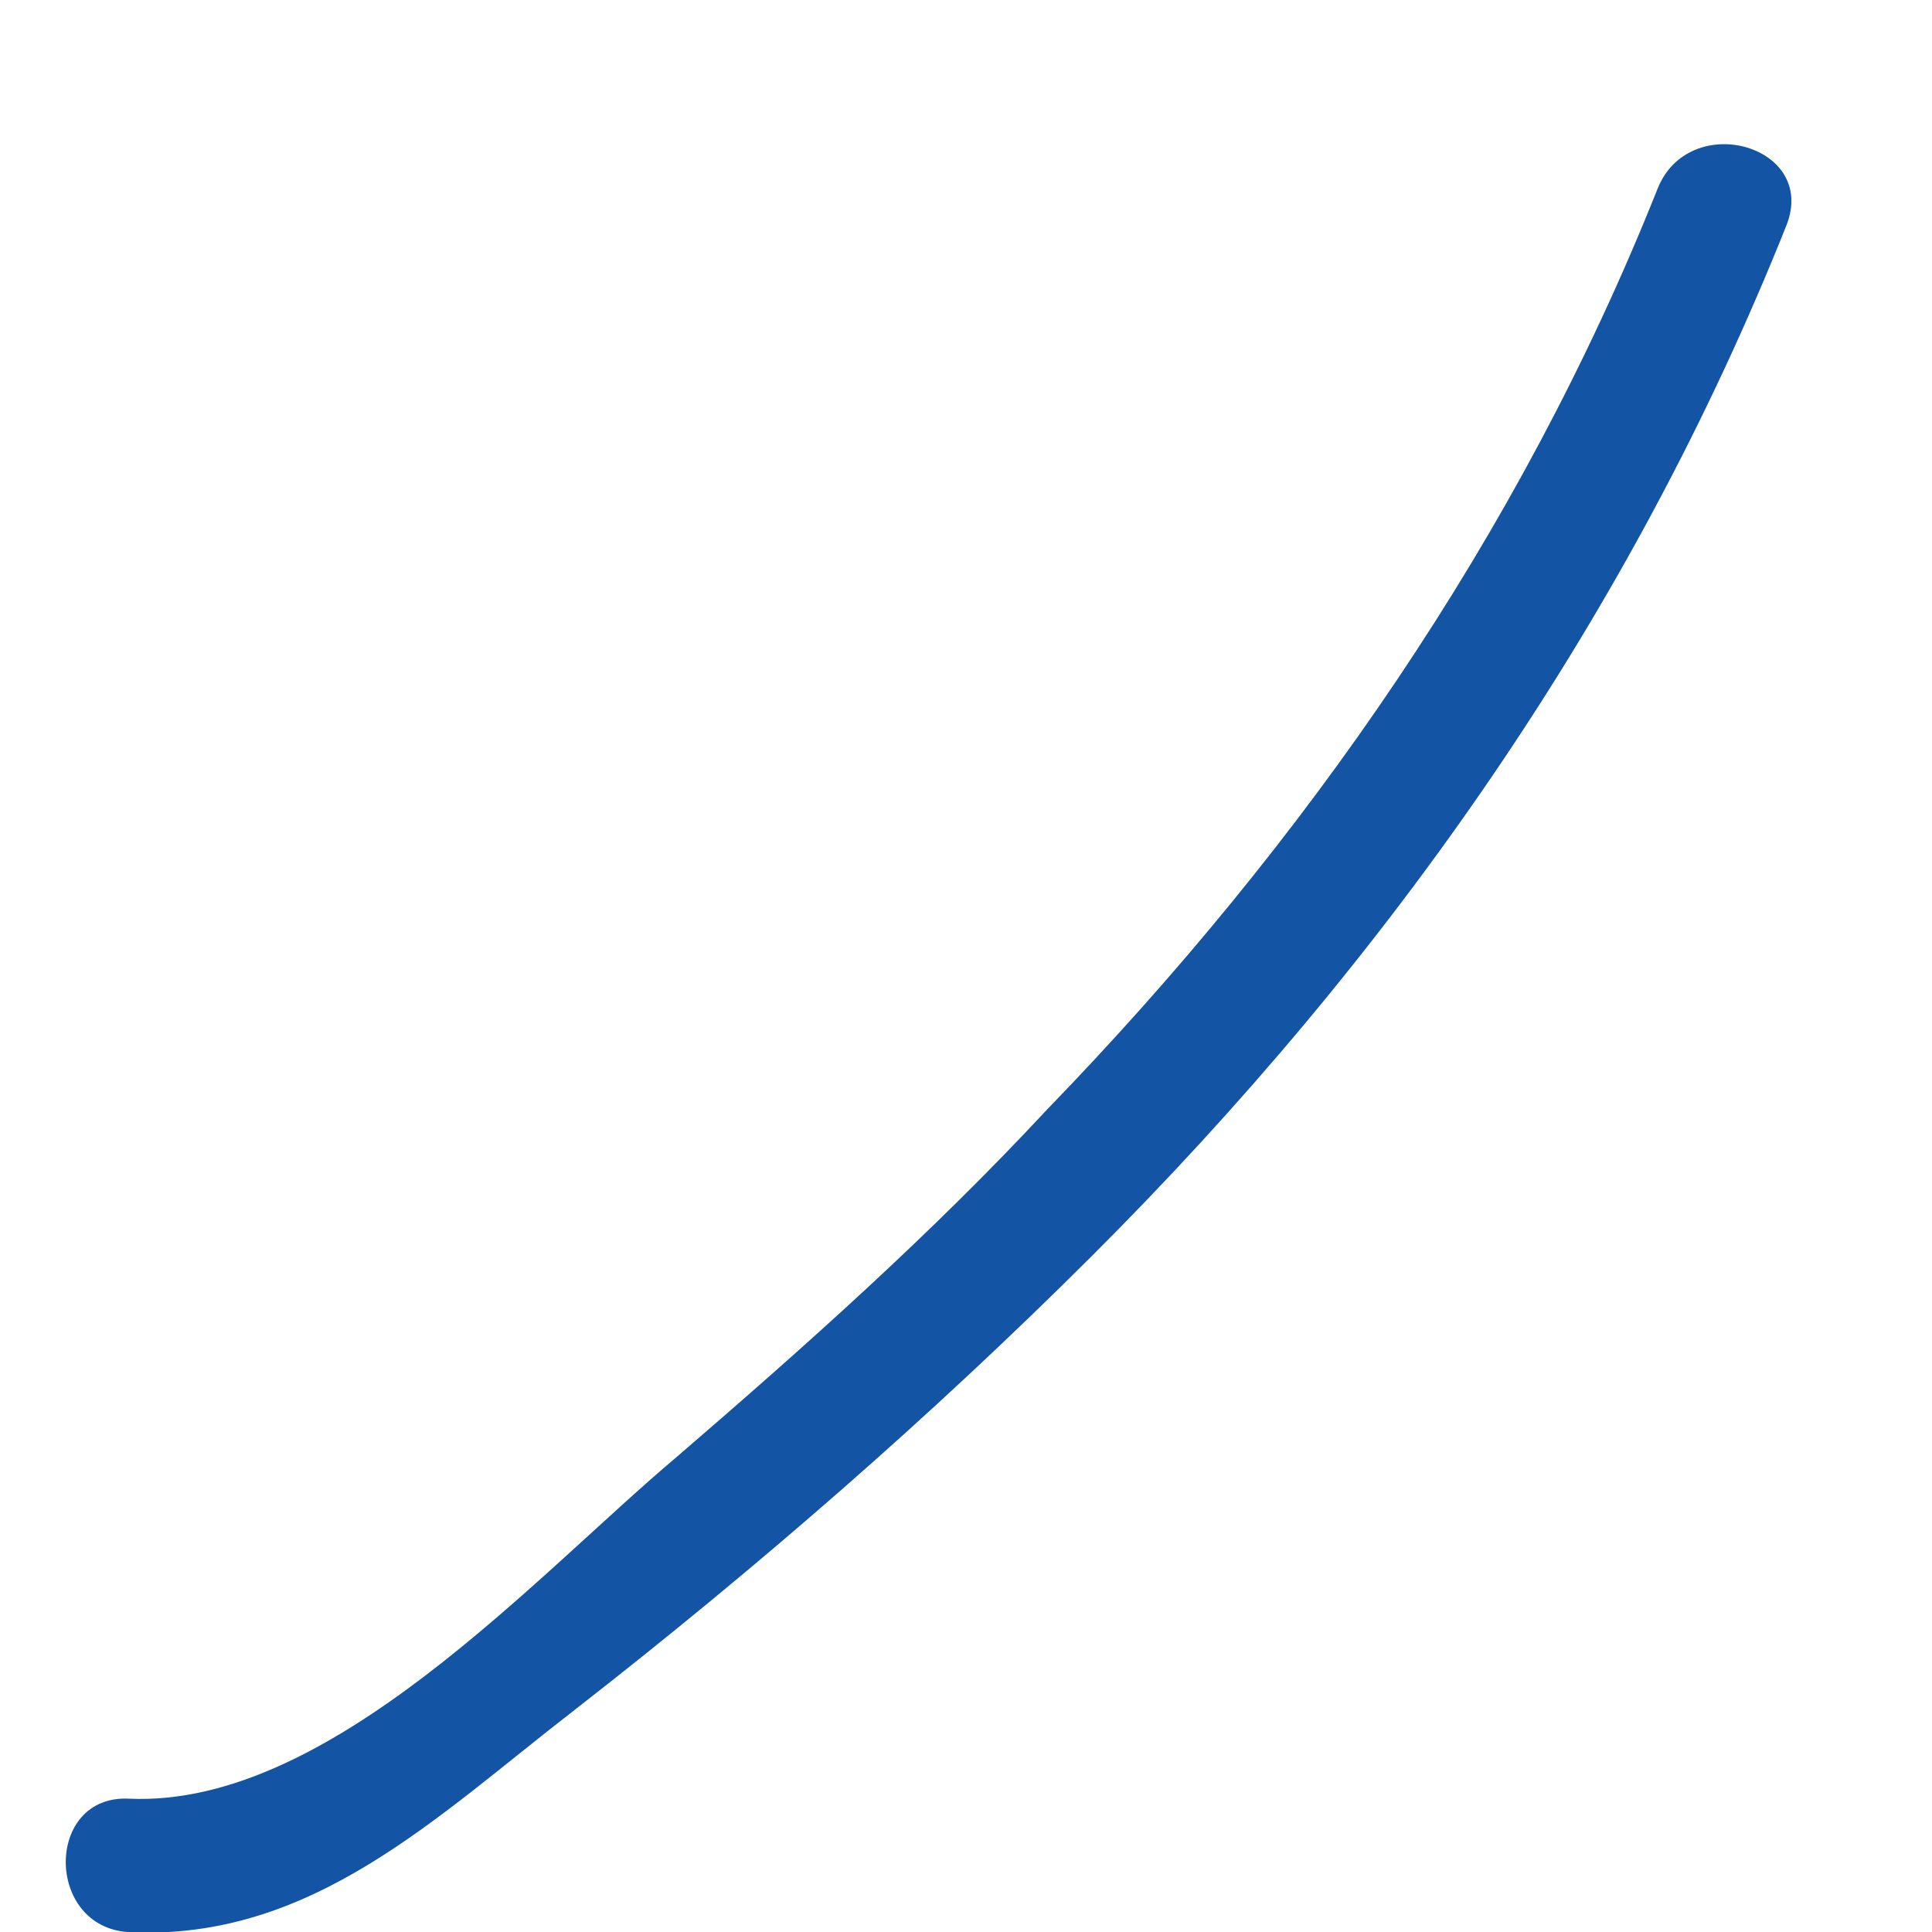 <?xml version="1.0" encoding="UTF-8" standalone="no"?><svg width='12' height='12' viewBox='0 0 12 12' fill='none' xmlns='http://www.w3.org/2000/svg'>
<path d='M0.803 12.001C1.938 12.056 2.712 11.283 3.57 10.62C4.705 9.736 5.784 8.797 6.78 7.803C8.634 5.953 10.128 3.827 11.097 1.397C11.29 0.899 10.488 0.679 10.294 1.176C9.436 3.33 8.108 5.235 6.503 6.892C5.784 7.665 5.009 8.355 4.207 9.046C3.321 9.791 2.048 11.227 0.803 11.172C0.277 11.144 0.277 11.973 0.803 12.001Z' fill='#1354A5'/>
</svg>
